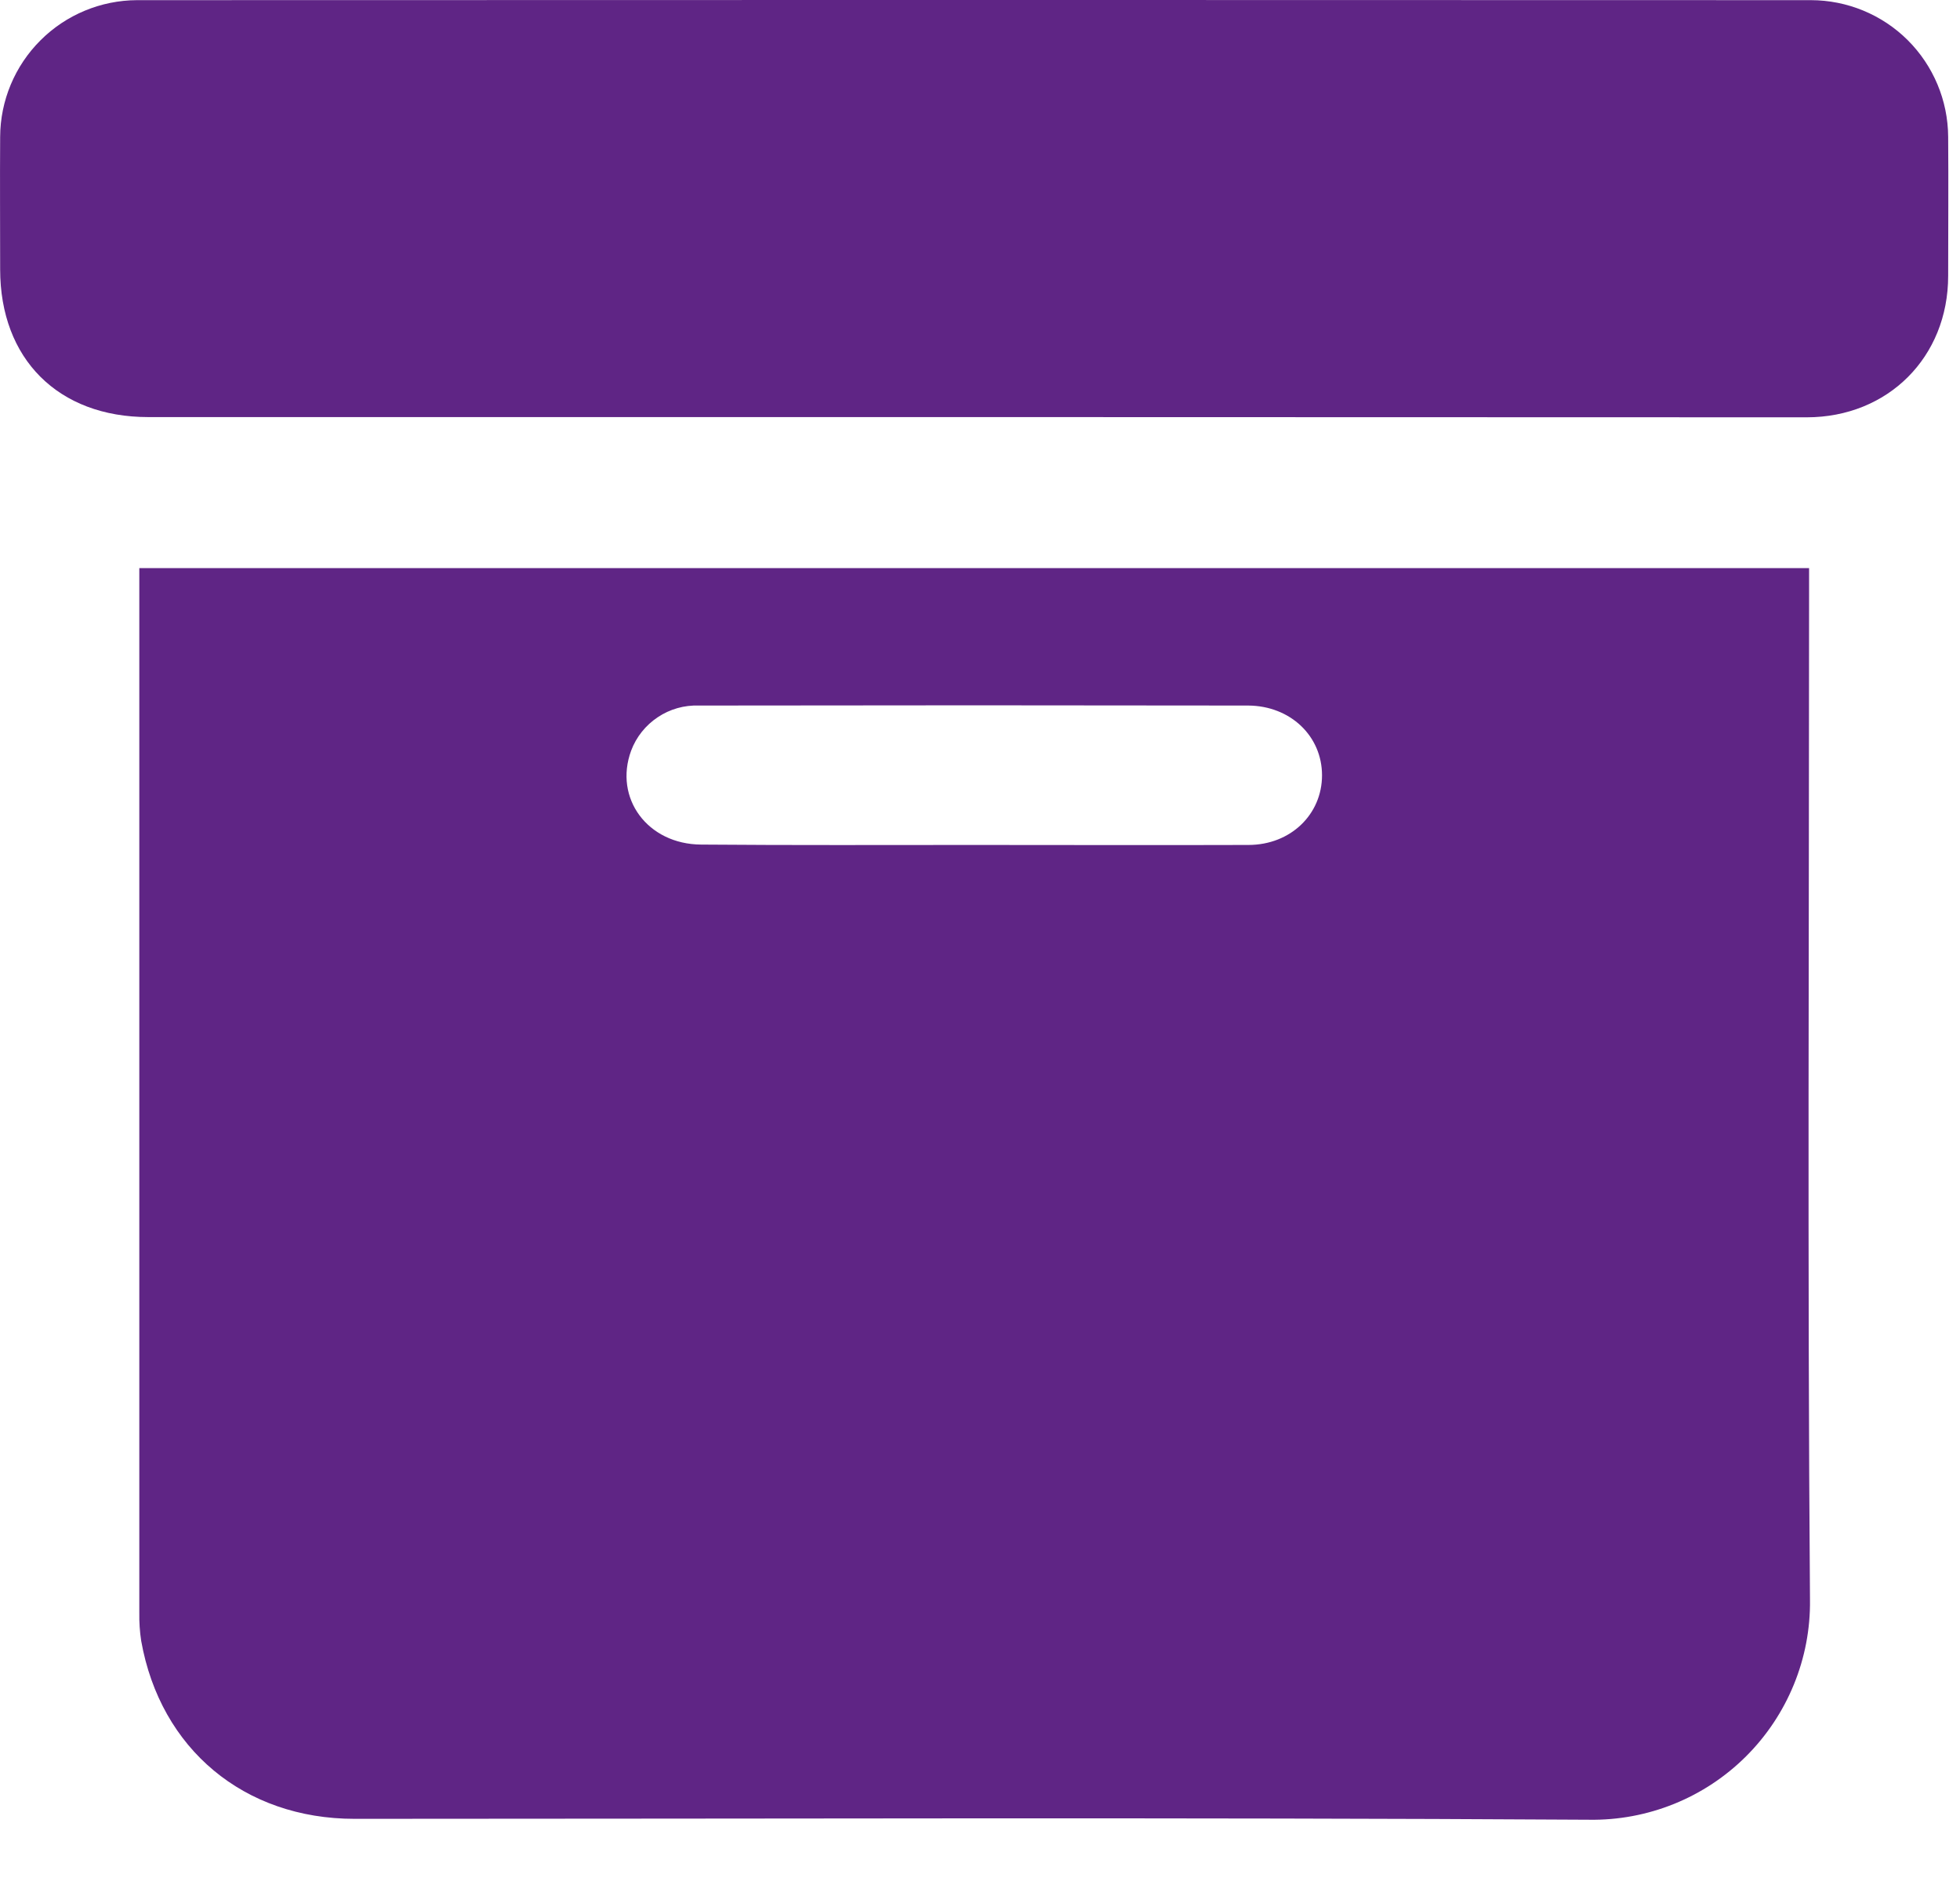 <svg width="26" height="25" viewBox="0 0 26 25" fill="none" xmlns="http://www.w3.org/2000/svg">
<g id="Group 8">
<path id="Vector" d="M23.998 7.535V7.871C23.998 12.32 23.976 16.77 24.01 21.22C24.015 21.605 23.942 21.987 23.796 22.343C23.65 22.7 23.434 23.024 23.162 23.295C22.889 23.567 22.564 23.782 22.207 23.926C21.85 24.07 21.468 24.142 21.083 24.136C15.623 24.103 10.162 24.124 4.703 24.124C3.239 24.124 2.128 23.199 1.873 21.764C1.854 21.64 1.846 21.516 1.848 21.391C1.848 16.845 1.848 12.3 1.848 7.754V7.535H23.998ZM12.931 11.207C14.14 11.207 15.35 11.211 16.56 11.207C17.121 11.207 17.537 10.801 17.537 10.283C17.537 9.764 17.119 9.362 16.559 9.358C14.129 9.354 11.7 9.354 9.271 9.358C9.077 9.351 8.886 9.405 8.725 9.513C8.564 9.62 8.44 9.775 8.372 9.957C8.141 10.586 8.589 11.198 9.301 11.202C10.511 11.212 11.721 11.207 12.931 11.207Z" fill="#5F2585"/>
<path id="Vector_2" d="M12.925 5.532H1.967C0.773 5.532 0.002 4.761 0.002 3.573C0.002 2.987 -0.002 2.401 0.002 1.815C0.004 1.334 0.197 0.874 0.537 0.535C0.877 0.195 1.338 0.004 1.818 0.002C9.219 -0.001 16.62 -0.001 24.022 0.002C24.503 0.003 24.965 0.193 25.306 0.532C25.647 0.872 25.84 1.332 25.843 1.814C25.848 2.43 25.843 3.046 25.843 3.659C25.843 4.737 25.044 5.534 23.968 5.535C20.288 5.534 16.607 5.533 12.925 5.532Z" fill="#5F2585"/>
</g>
</svg>
